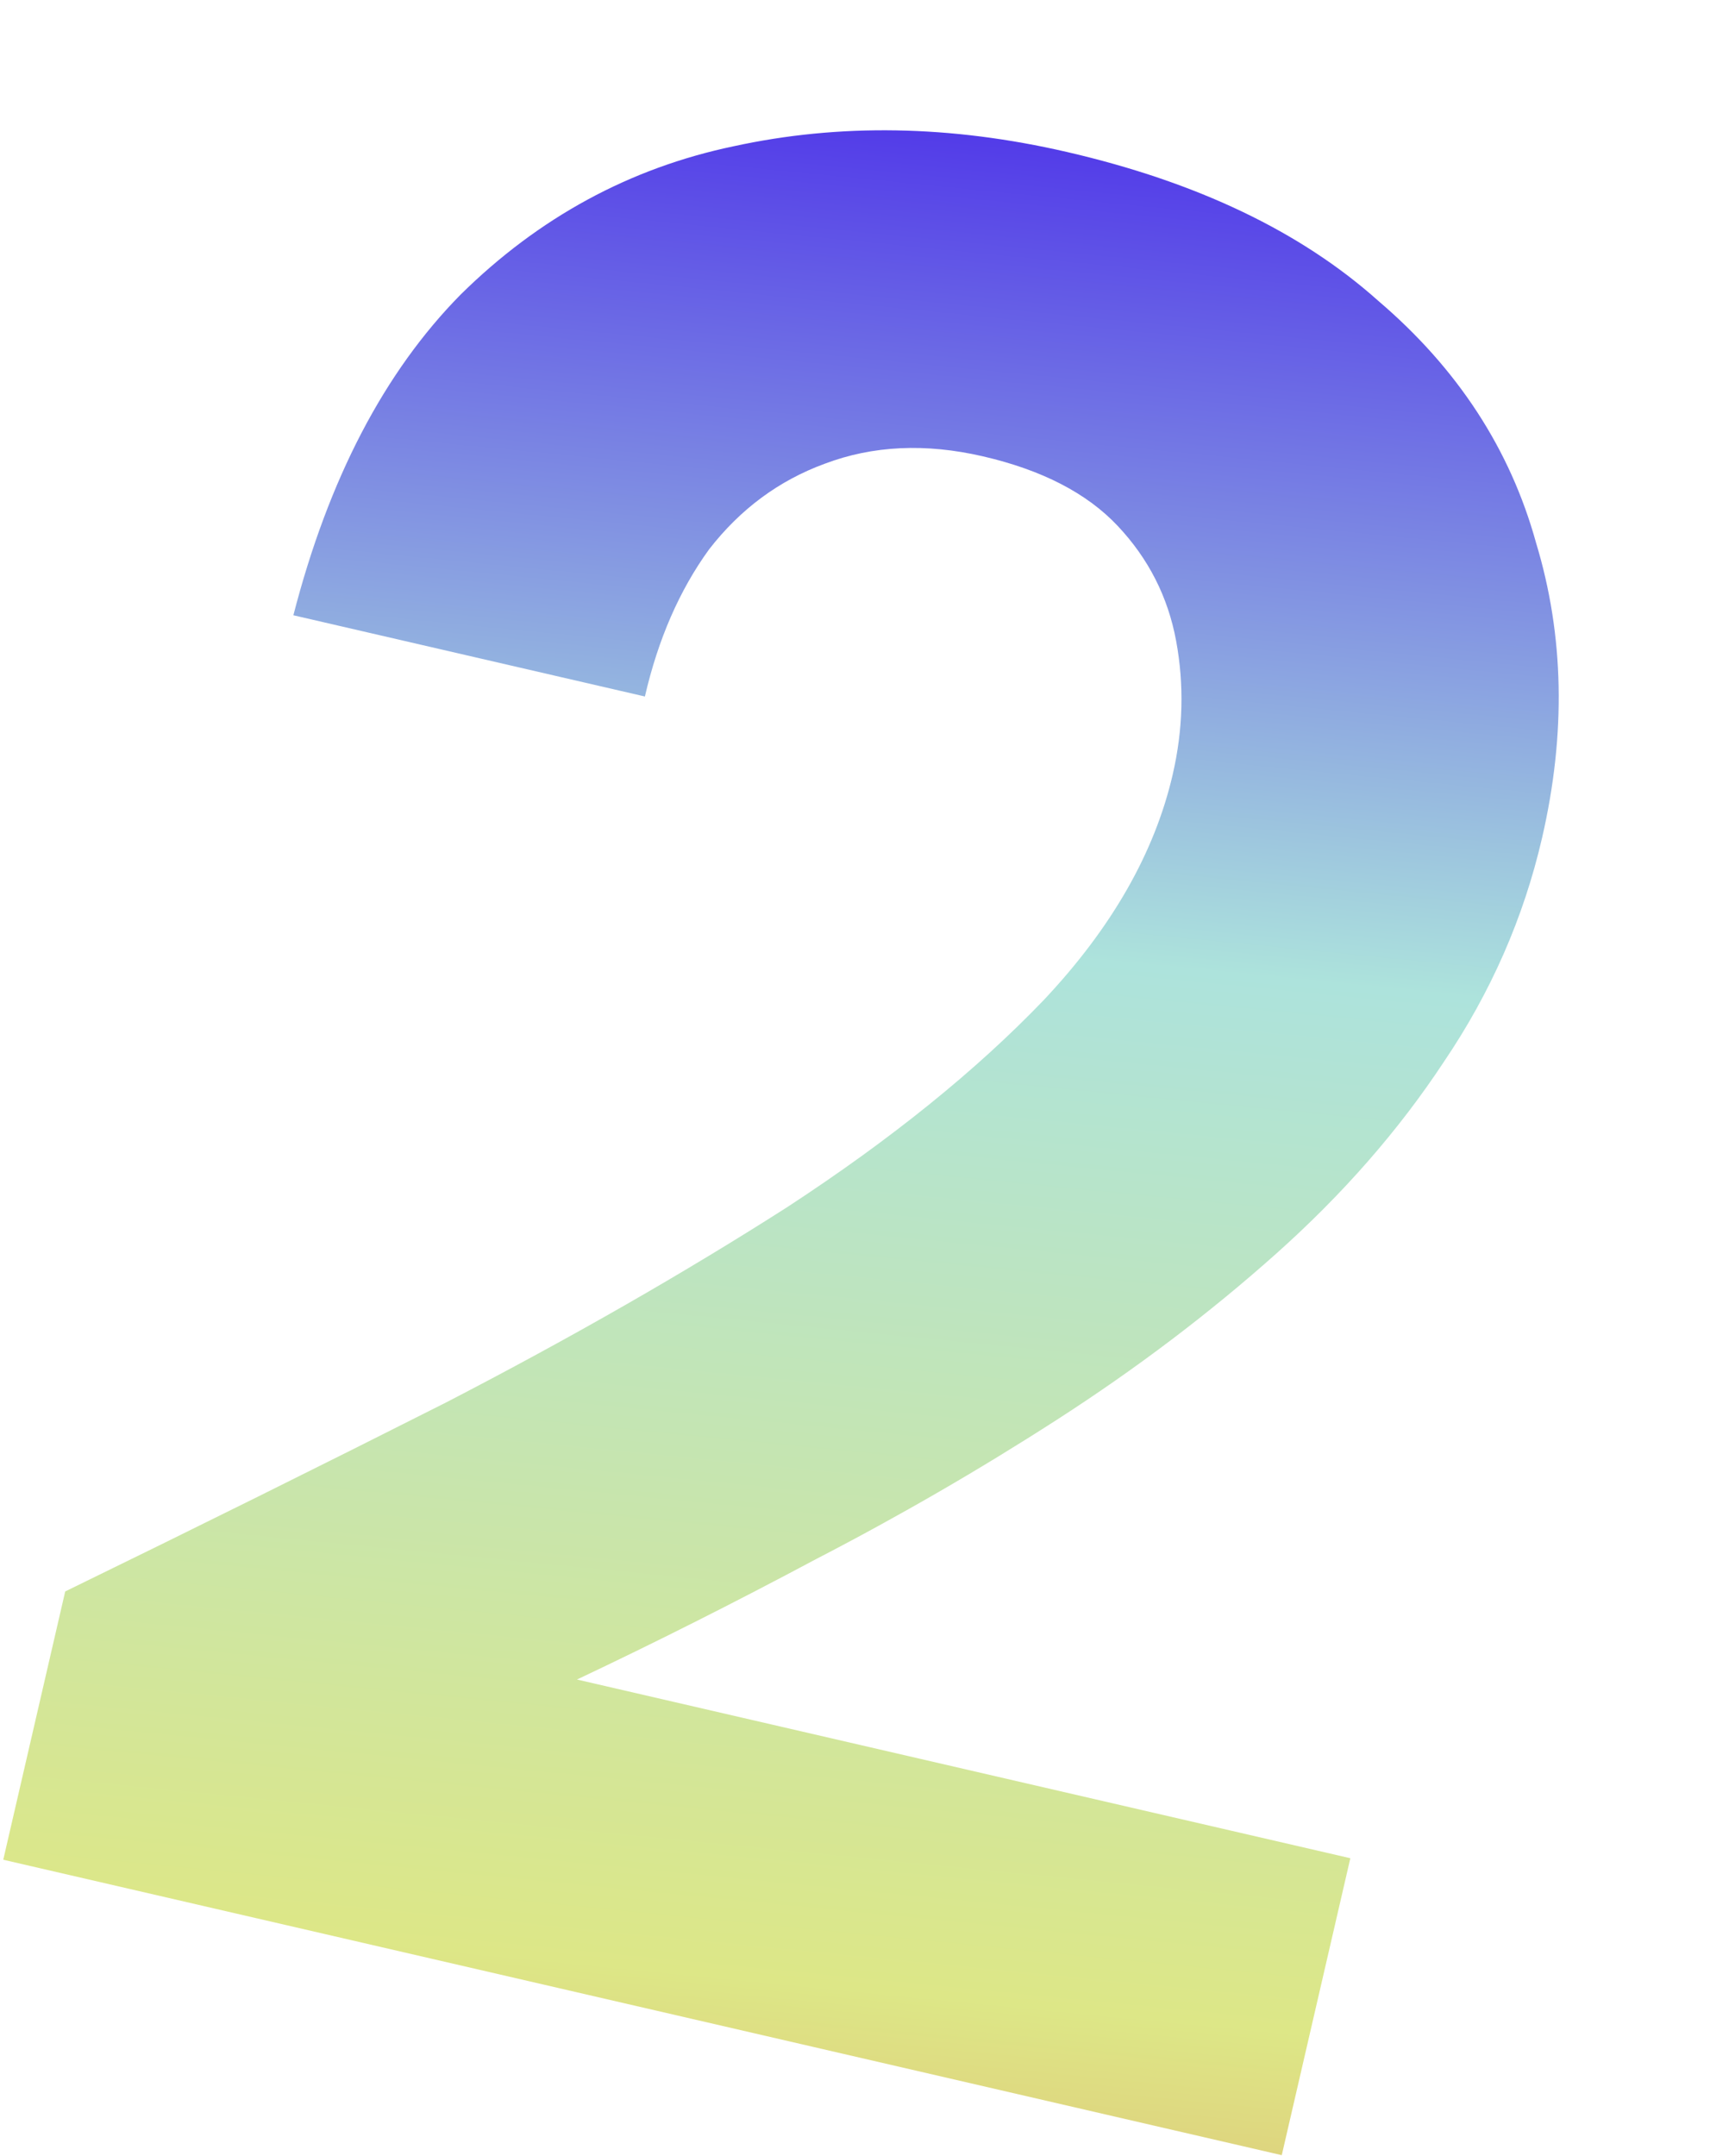 <svg width="307" height="387" viewBox="0 0 307 387" fill="none" xmlns="http://www.w3.org/2000/svg">
<path d="M0.585 333.772L11.707 285.621C35.013 274.262 57.816 262.951 80.114 251.688C102.485 240.113 122.914 228.418 141.401 216.603C159.96 204.476 175.295 192.096 187.405 179.464C199.587 166.521 207.297 153.036 210.537 139.012C212.409 130.909 212.614 122.914 211.154 115.026C209.693 107.138 206.194 100.256 200.657 94.381C195.121 88.506 187.054 84.345 176.458 81.897C166.173 79.521 156.715 79.963 148.083 83.221C139.836 86.24 132.906 91.369 127.294 98.609C121.994 105.92 118.156 114.717 115.78 125.002L52.67 110.424C58.981 85.947 68.995 66.757 82.711 52.855C96.74 39.025 113.068 30.158 131.697 26.254C150.71 22.111 170.657 22.451 191.538 27.274C214.912 32.673 233.538 41.572 247.417 53.97C261.679 66.128 271.134 80.623 275.781 97.454C280.812 114.046 281.168 131.691 276.848 150.391C273.537 164.727 267.648 178.139 259.182 190.628C251.1 202.877 241.064 214.347 229.075 225.037C217.085 235.727 203.957 245.662 189.69 254.841C175.806 263.78 161.408 272.108 146.494 279.825C131.892 287.614 117.589 294.815 103.587 301.429L242.429 333.501L230.118 386.794L0.585 333.772Z" fill="url(#paint0_linear_11_45)"/>
<defs>
<linearGradient id="paint0_linear_11_45" x1="196.614" y1="-1.715" x2="126" y2="717" gradientUnits="userSpaceOnUse">
<stop stop-color="#411BEB"/>
<stop offset="0.24" stop-color="#ADE3DC"/>
<stop offset="0.5" stop-color="#DDE787"/>
<stop offset="0.745" stop-color="#E95842"/>
<stop offset="1" stop-color="#1A1A1A"/>
</linearGradient>
</defs>
</svg>
